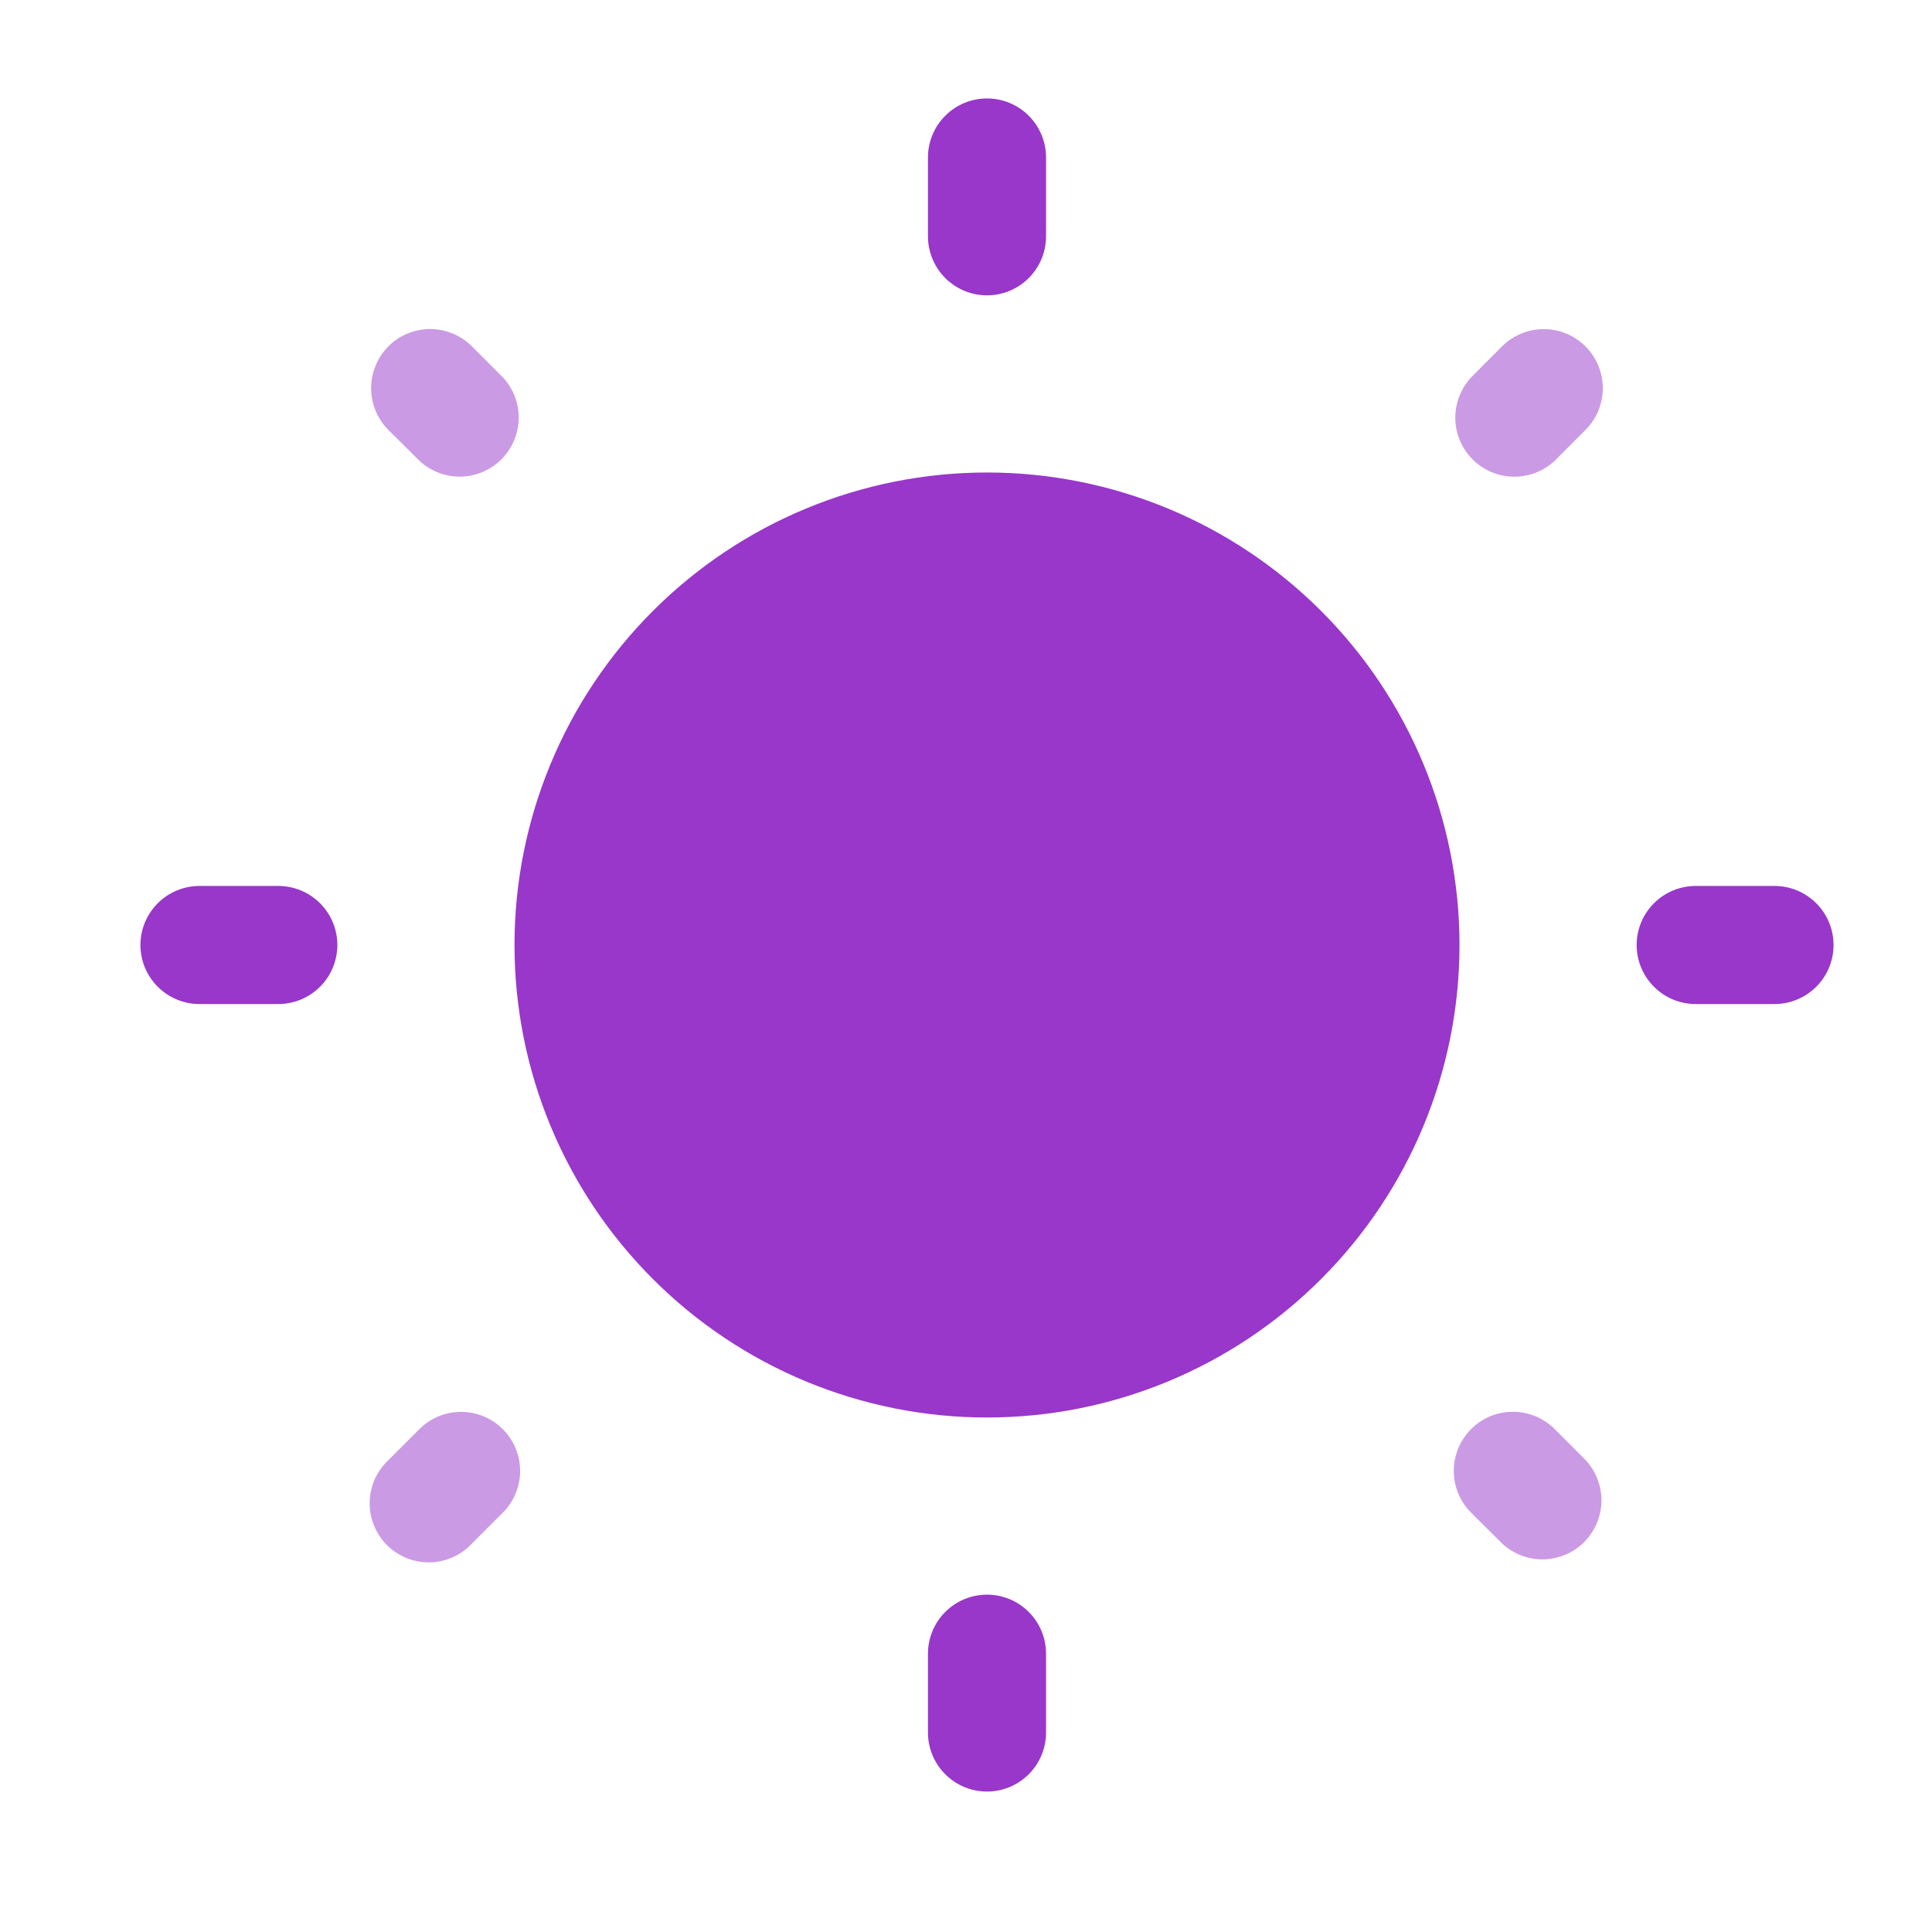 <svg width="23" height="23" viewBox="0 0 23 23" fill="none" xmlns="http://www.w3.org/2000/svg">
<g id="Sun">
<g id="Group">
<path id="Vector" d="M17.375 11.25C17.375 12.742 16.782 14.173 15.727 15.227C14.673 16.282 13.242 16.875 11.75 16.875C10.258 16.875 8.827 16.282 7.773 15.227C6.718 14.173 6.125 12.742 6.125 11.25C6.125 9.758 6.718 8.327 7.773 7.273C8.827 6.218 10.258 5.625 11.75 5.625C13.242 5.625 14.673 6.218 15.727 7.273C16.782 8.327 17.375 9.758 17.375 11.25Z" fill="#9837CA"/>
<path id="Vector_2" fill-rule="evenodd" clip-rule="evenodd" d="M11.75 1.172C11.937 1.172 12.115 1.246 12.247 1.378C12.379 1.51 12.453 1.689 12.453 1.875V2.812C12.453 2.999 12.379 3.178 12.247 3.31C12.115 3.442 11.937 3.516 11.75 3.516C11.563 3.516 11.385 3.442 11.253 3.31C11.121 3.178 11.047 2.999 11.047 2.812V1.875C11.047 1.689 11.121 1.51 11.253 1.378C11.385 1.246 11.563 1.172 11.75 1.172ZM1.672 11.25C1.672 11.063 1.746 10.885 1.878 10.753C2.01 10.621 2.189 10.547 2.375 10.547H3.312C3.499 10.547 3.678 10.621 3.81 10.753C3.942 10.885 4.016 11.063 4.016 11.25C4.016 11.437 3.942 11.615 3.81 11.747C3.678 11.879 3.499 11.953 3.312 11.953H2.375C2.189 11.953 2.01 11.879 1.878 11.747C1.746 11.615 1.672 11.437 1.672 11.25ZM19.484 11.25C19.484 11.063 19.558 10.885 19.69 10.753C19.822 10.621 20.001 10.547 20.188 10.547H21.125C21.311 10.547 21.49 10.621 21.622 10.753C21.754 10.885 21.828 11.063 21.828 11.25C21.828 11.437 21.754 11.615 21.622 11.747C21.49 11.879 21.311 11.953 21.125 11.953H20.188C20.001 11.953 19.822 11.879 19.69 11.747C19.558 11.615 19.484 11.437 19.484 11.25ZM11.75 18.984C11.937 18.984 12.115 19.058 12.247 19.19C12.379 19.322 12.453 19.501 12.453 19.688V20.625C12.453 20.811 12.379 20.99 12.247 21.122C12.115 21.254 11.937 21.328 11.75 21.328C11.563 21.328 11.385 21.254 11.253 21.122C11.121 20.99 11.047 20.811 11.047 20.625V19.688C11.047 19.501 11.121 19.322 11.253 19.19C11.385 19.058 11.563 18.984 11.75 18.984Z" fill="#9837CA"/>
<path id="Vector_3" opacity="0.5" d="M4.623 4.123C4.689 4.058 4.766 4.006 4.851 3.971C4.937 3.935 5.028 3.917 5.121 3.917C5.213 3.917 5.304 3.935 5.39 3.971C5.475 4.006 5.553 4.058 5.618 4.123L5.986 4.492C6.111 4.625 6.178 4.801 6.175 4.983C6.172 5.165 6.098 5.339 5.969 5.468C5.84 5.597 5.667 5.671 5.484 5.674C5.302 5.677 5.126 5.609 4.993 5.485L4.623 5.118C4.492 4.986 4.418 4.807 4.418 4.621C4.418 4.435 4.492 4.256 4.623 4.124V4.123ZM18.875 4.124C19.007 4.256 19.081 4.435 19.081 4.621C19.081 4.807 19.007 4.986 18.875 5.118L18.508 5.486C18.374 5.61 18.198 5.678 18.016 5.675C17.834 5.672 17.66 5.598 17.531 5.469C17.402 5.34 17.328 5.166 17.325 4.984C17.322 4.802 17.39 4.626 17.514 4.492L17.881 4.124C18.013 3.992 18.192 3.918 18.378 3.918C18.565 3.918 18.743 3.992 18.875 4.124ZM17.513 17.013C17.578 16.947 17.656 16.896 17.741 16.86C17.826 16.825 17.918 16.807 18.01 16.807C18.103 16.807 18.194 16.825 18.279 16.86C18.365 16.896 18.442 16.947 18.508 17.013L18.876 17.381C19 17.515 19.068 17.691 19.065 17.873C19.061 18.055 18.988 18.229 18.859 18.358C18.73 18.487 18.556 18.56 18.374 18.564C18.192 18.567 18.016 18.499 17.882 18.375L17.513 18.008C17.381 17.876 17.307 17.697 17.307 17.511C17.307 17.324 17.381 17.146 17.513 17.014V17.013ZM5.986 17.014C6.118 17.146 6.192 17.324 6.192 17.511C6.192 17.697 6.118 17.876 5.986 18.008L5.618 18.376C5.554 18.445 5.476 18.5 5.39 18.539C5.303 18.577 5.21 18.598 5.116 18.6C5.022 18.601 4.928 18.584 4.84 18.549C4.753 18.513 4.673 18.46 4.606 18.394C4.54 18.327 4.487 18.247 4.452 18.16C4.416 18.072 4.399 17.979 4.401 17.884C4.402 17.79 4.423 17.697 4.461 17.61C4.5 17.524 4.555 17.447 4.624 17.382L4.992 17.014C5.124 16.882 5.302 16.808 5.489 16.808C5.675 16.808 5.854 16.882 5.985 17.014H5.986Z" fill="#9837CA"/>
</g>
</g>
</svg>

